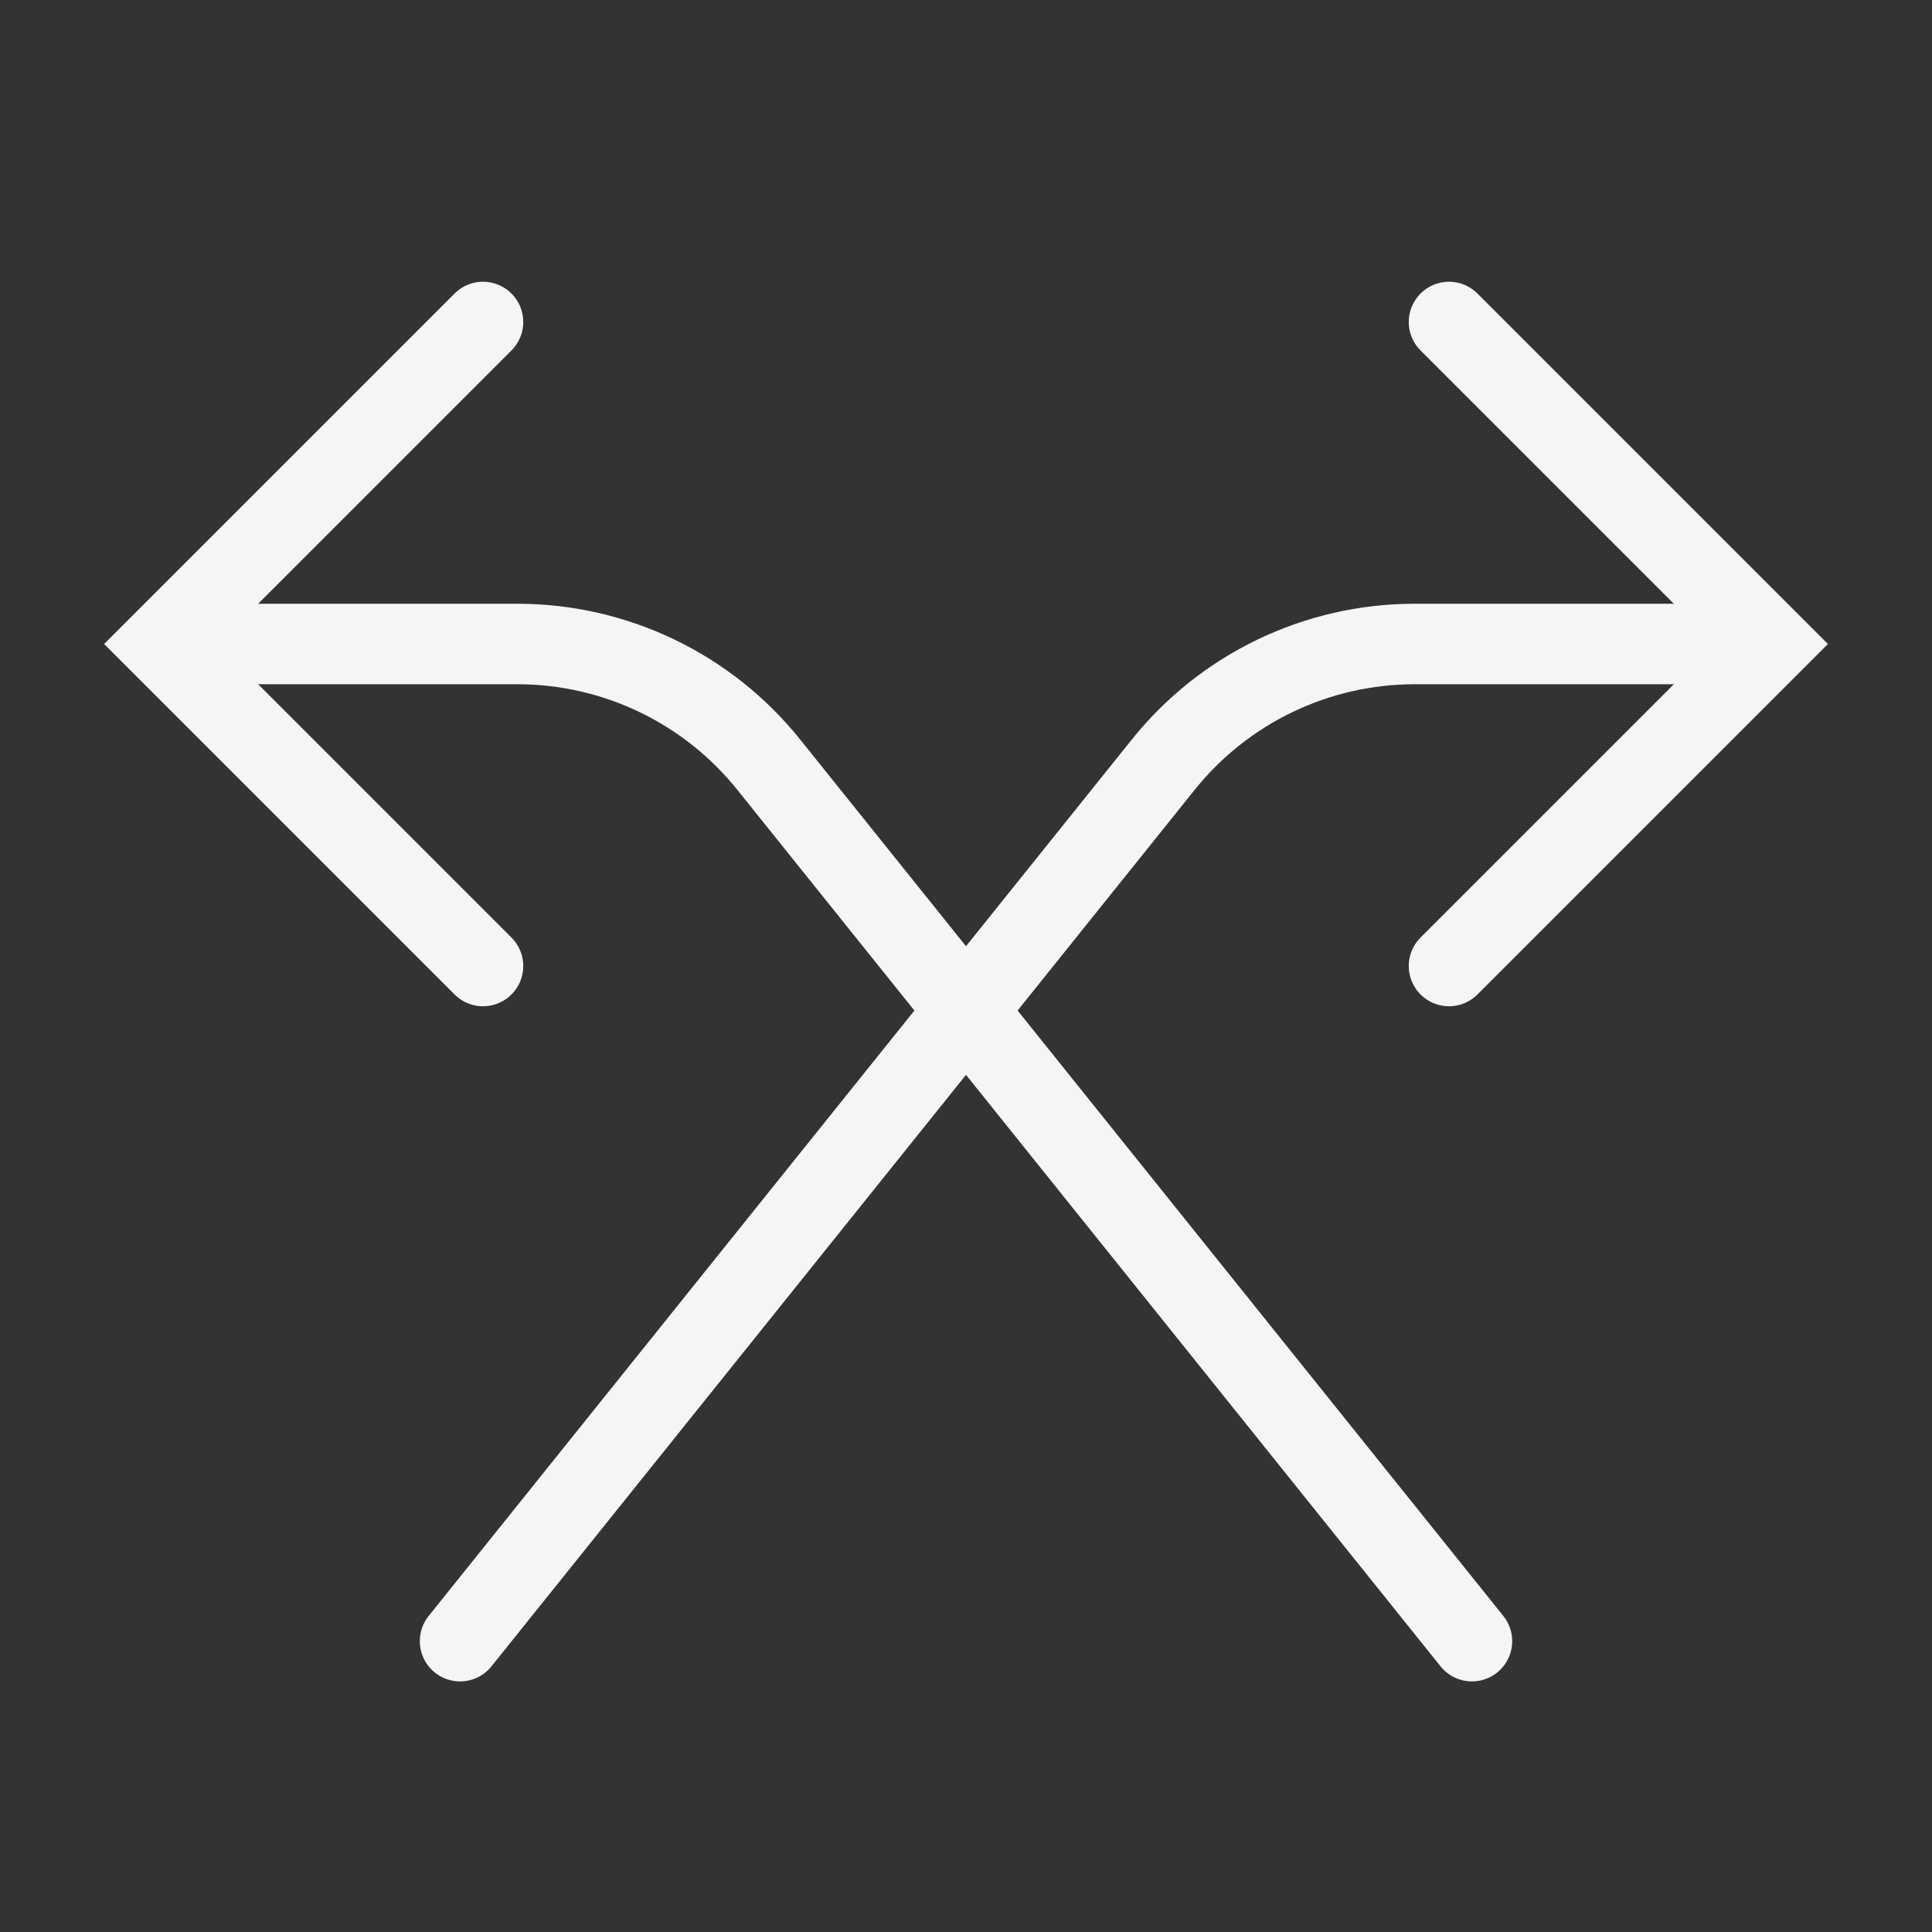 <svg role="img" xmlns="http://www.w3.org/2000/svg" width="48px" height="48px" viewBox="0 0 24 24" aria-labelledby="crossingIconTitle" stroke="#f5f5f5" stroke-width="1" stroke-linecap="round" stroke-linejoin="miter" fill="none" color="#f5f5f5"><rect x="0" y="0" width="24" height="24" fill="#333333" stroke="none"/> <title id="crossingIconTitle">Crossing</title> <path d="M5.715 20.387L14.452 9.497C15.211 8.551 16.359 8 17.572 8L21 8V8"/> <path d="M18 4L22 8L18 12"/> <path d="M3 8L6.428 8C7.641 8 8.789 8.551 9.548 9.497L18.285 20.387"/> <path d="M6 12L2 8L6 4"/> </svg>